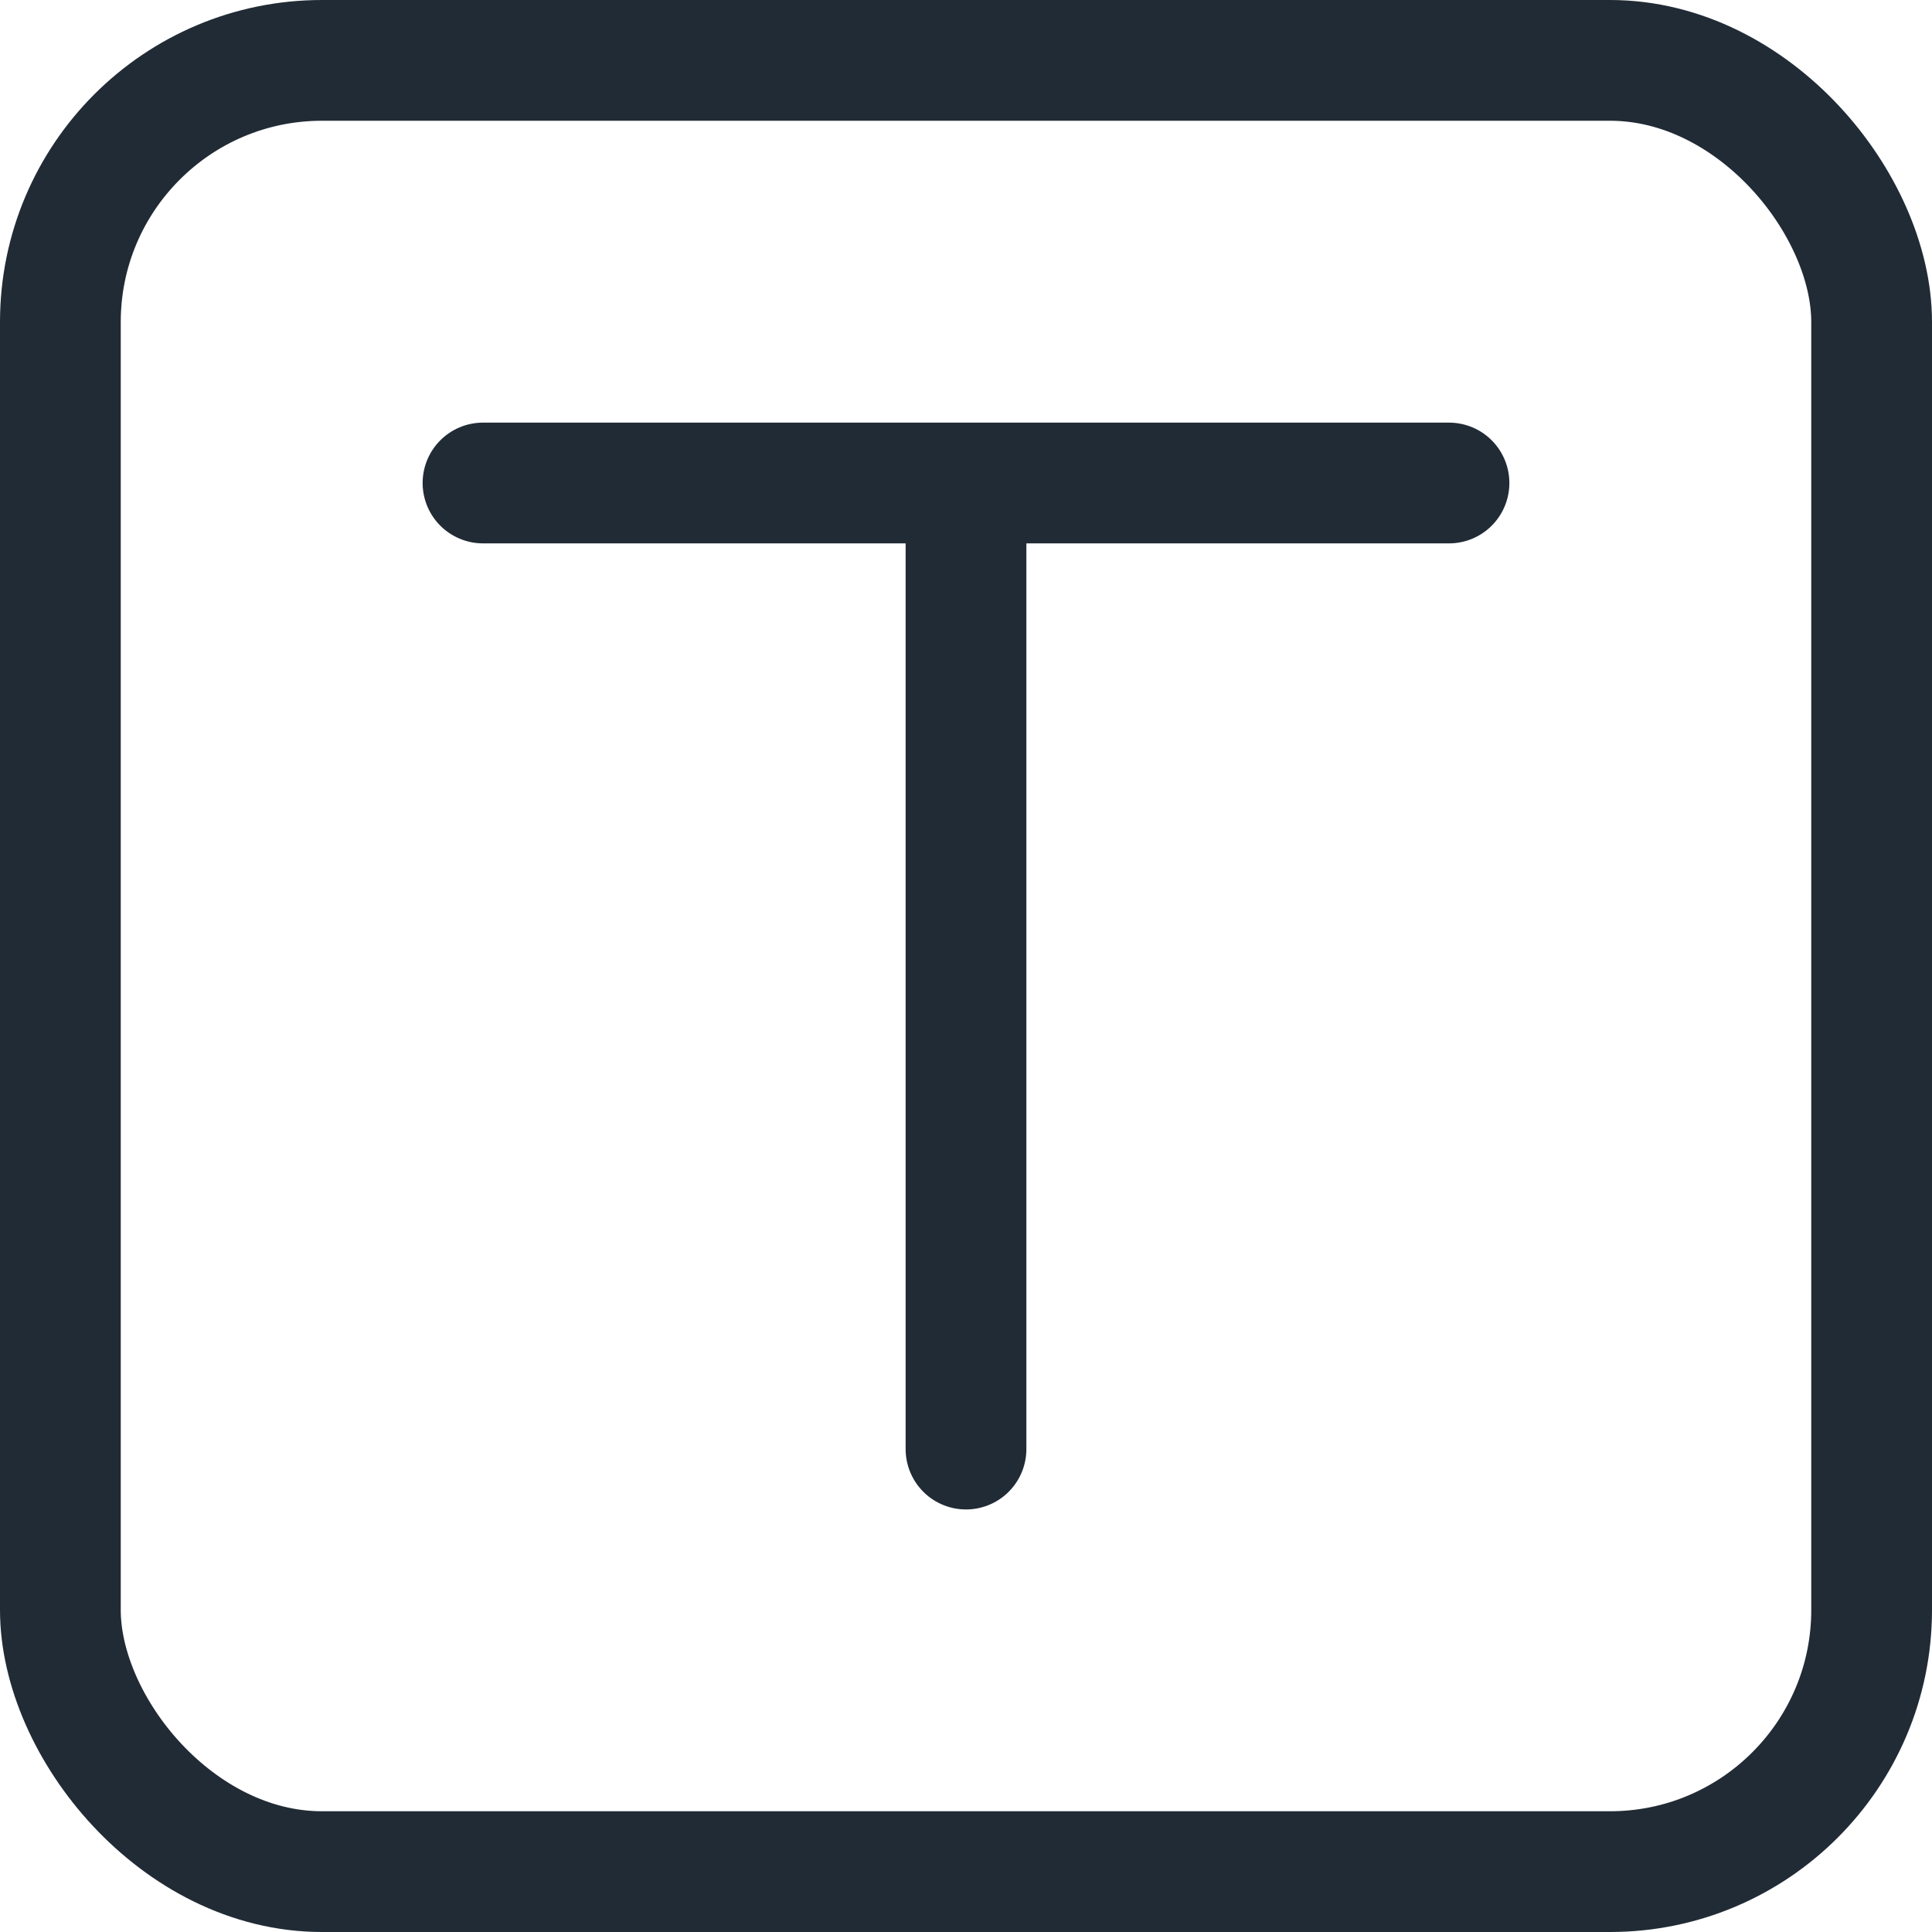 <svg id="Text_new" data-name="Text new" xmlns="http://www.w3.org/2000/svg" width="24" height="24" viewBox="0 0 24 24">
  <g id="Rectangle_1607" data-name="Rectangle 1607" fill="none" stroke="#212b35" stroke-width="1.5">
    <rect width="24" height="24" rx="4" stroke="none"/>
    <rect x="0.75" y="0.75" width="22.5" height="22.5" rx="3.25" fill="none"/>
  </g>
  <path id="Path_2361" data-name="Path 2361" d="M-19816,7308.627v-12" transform="translate(19828 -7290.626)" fill="none" stroke="#212b35" stroke-linecap="round" stroke-width="1.5"/>
  <path id="Path_2362" data-name="Path 2362" d="M-19816,7308.627v-12" transform="translate(7314.627 19822) rotate(90)" fill="none" stroke="#212b35" stroke-linecap="round" stroke-width="1.5"/>
</svg>
